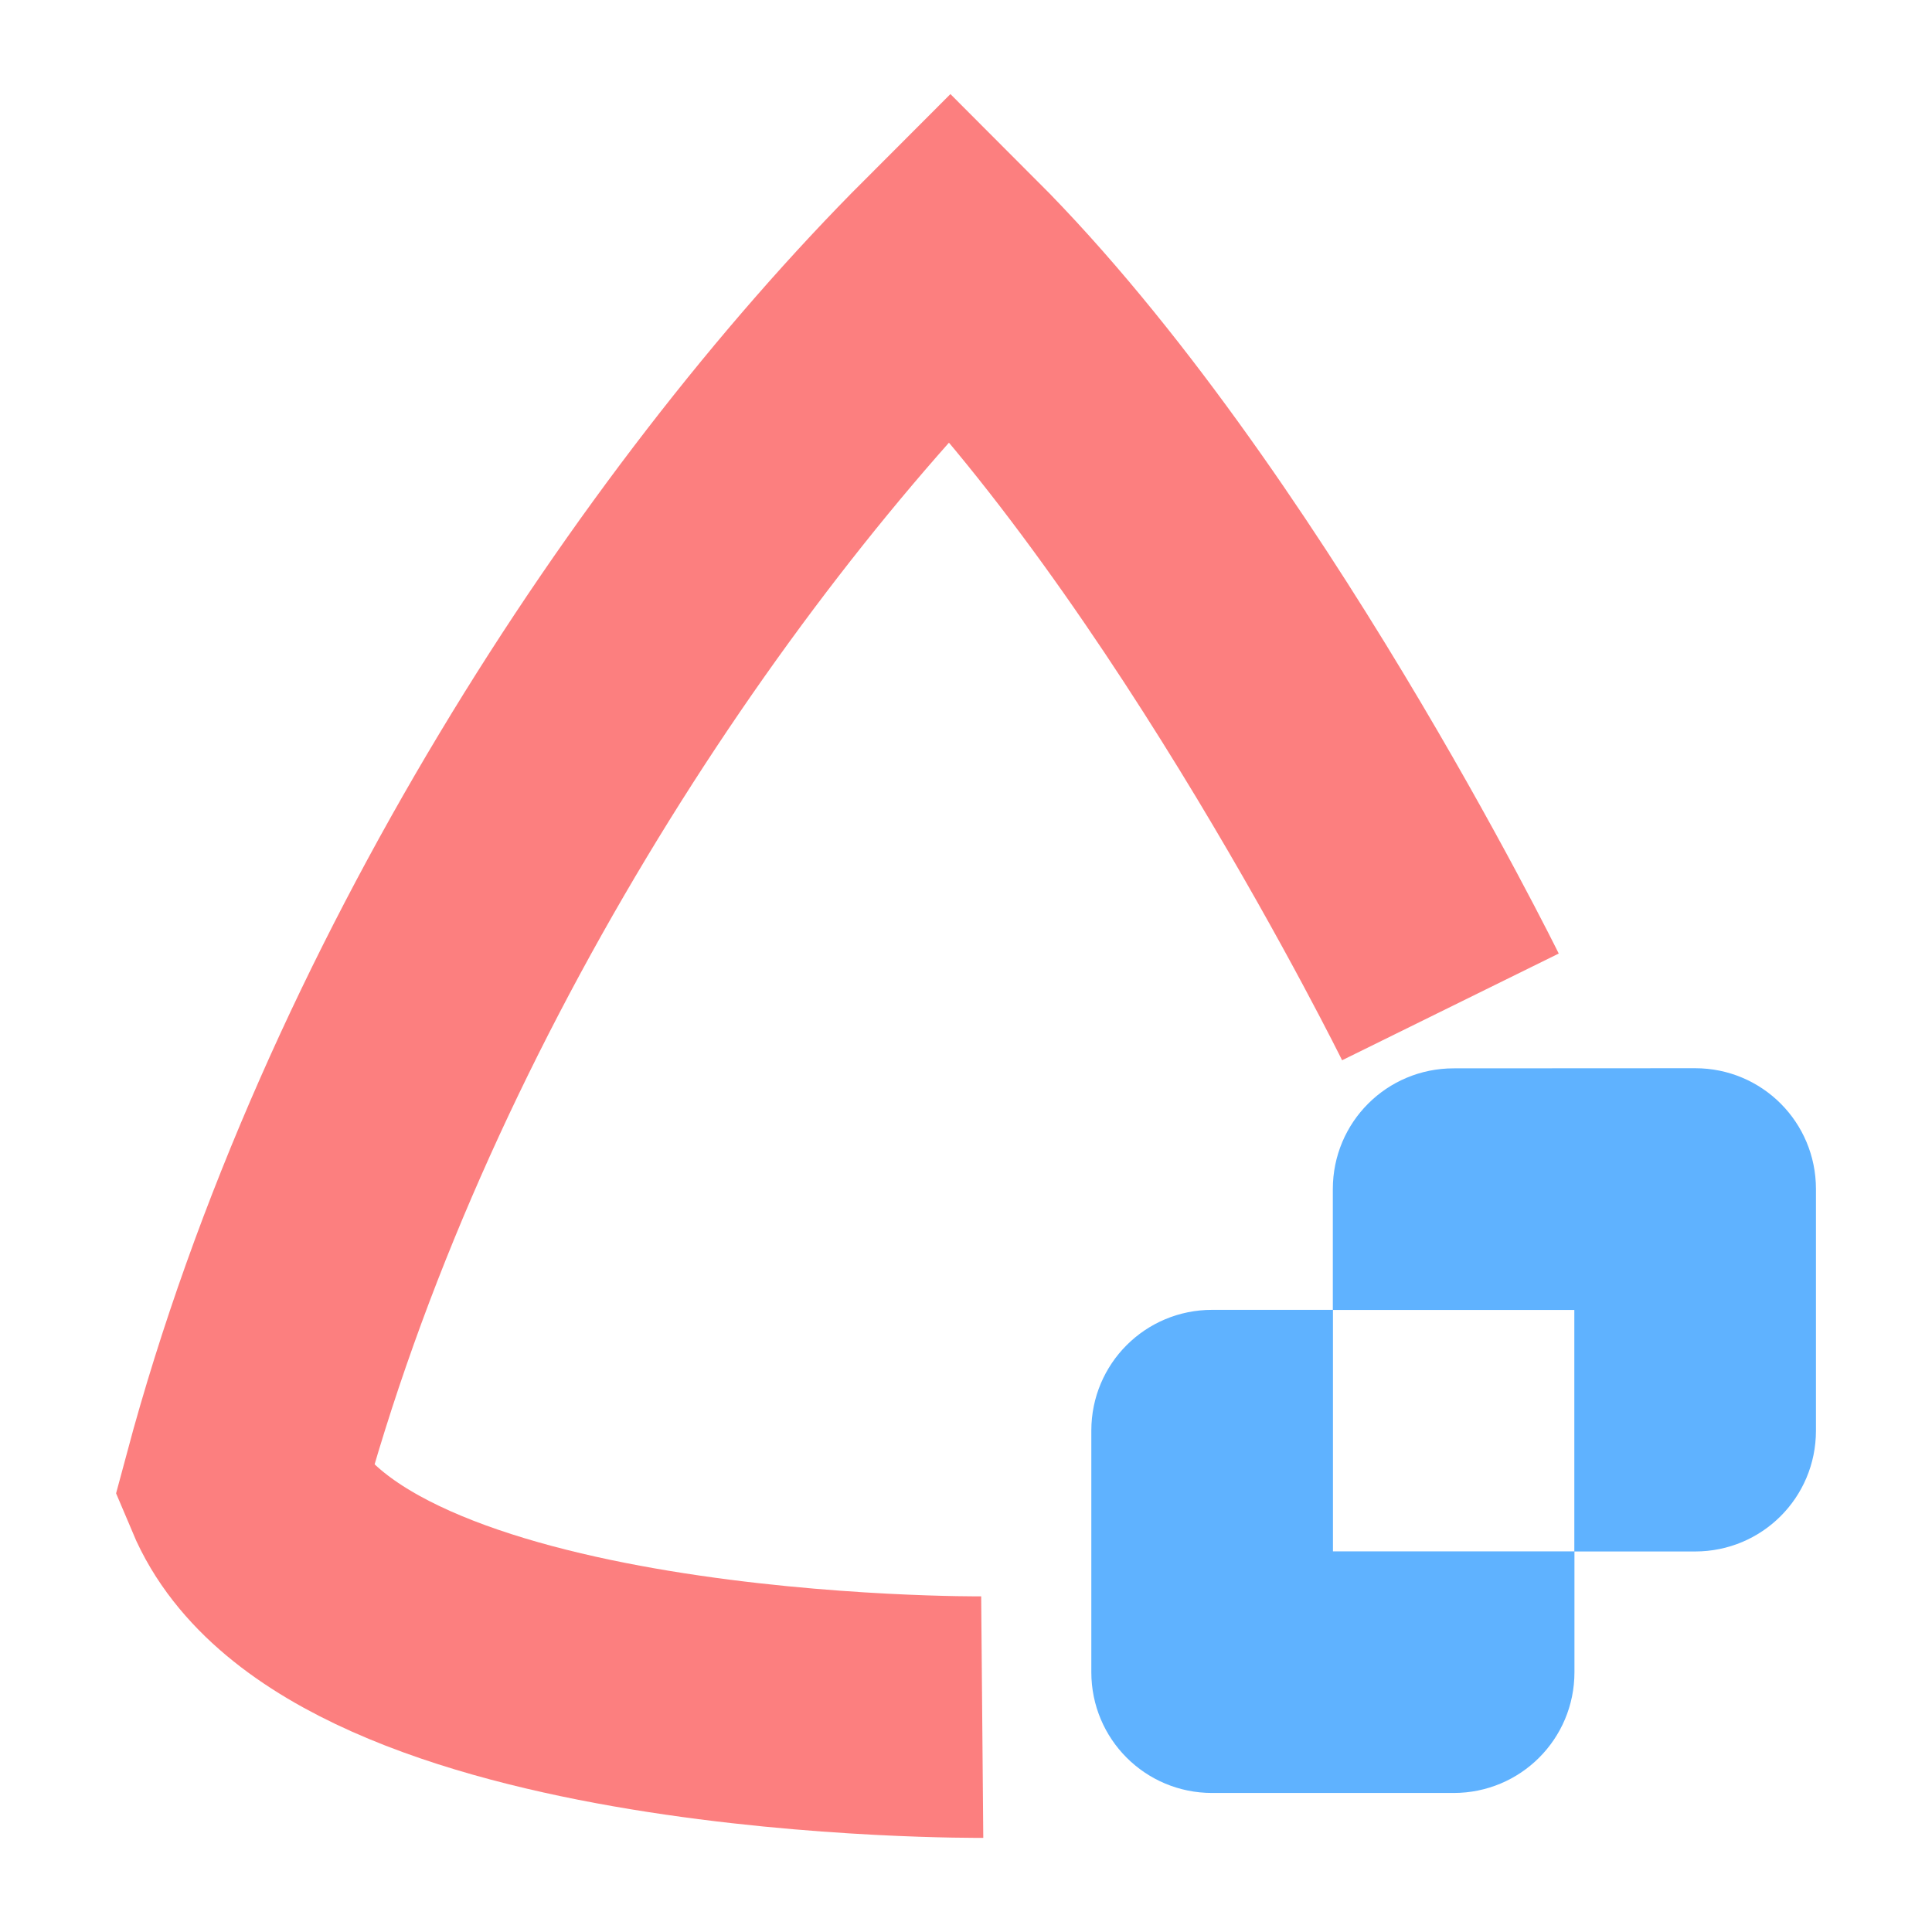 <?xml version="1.0" encoding="UTF-8" standalone="no"?>
<svg
   height="80"
   viewBox="0 0 75 75"
   width="80"
   version="1.1"
   id="svg628"
   sodipodi:docname="icon.svg"
   inkscape:version="1.2.1 (9c6d41e410, 2022-07-14, custom)"
   xmlns:inkscape="http://www.inkscape.org/namespaces/inkscape"
   xmlns:sodipodi="http://sodipodi.sourceforge.net/DTD/sodipodi-0.dtd"
   xmlns="http://www.w3.org/2000/svg"
   xmlns:svg="http://www.w3.org/2000/svg">
  <defs
     id="defs632" />
  <sodipodi:namedview
     id="namedview630"
     pagecolor="#ffffff"
     bordercolor="#666666"
     borderopacity="1.0"
     inkscape:showpageshadow="2"
     inkscape:pageopacity="0.0"
     inkscape:pagecheckerboard="0"
     inkscape:deskcolor="#d1d1d1"
     showgrid="false"
     inkscape:zoom="4.7398251"
     inkscape:cx="-14.241032"
     inkscape:cy="12.342227"
     inkscape:window-width="1920"
     inkscape:window-height="1011"
     inkscape:window-x="0"
     inkscape:window-y="32"
     inkscape:window-maximized="1"
     inkscape:current-layer="svg628" />
  <g
     id="g6047"
     transform="matrix(5,0,0,5,0.18,-0.717)">
    <path
       d="m 11.25,8.438 c -0.519,0 -0.938,0.418 -0.938,0.938 v 0.938 h 1.875 v 1.875 h 0.938 c 0.519,0 0.938,-0.418 0.938,-0.938 V 9.375 c 0,-0.519 -0.418,-0.938 -0.938,-0.938 z m 0.938,3.75 h -1.875 v -1.875 H 9.375 c -0.519,0 -0.938,0.418 -0.938,0.938 v 1.875 c 0,0.519 0.418,0.938 0.938,0.938 h 1.875 c 0.519,0 0.938,-0.418 0.938,-0.938 z"
       fill="#5fb2ff"
       id="path626" />
    <path
       style="fill:none;stroke:#fc7f7f;stroke-width:1.875;stroke-linecap:butt;stroke-linejoin:miter;stroke-dasharray:none;stroke-opacity:1"
       d="m 7.59,13.475 c 0,0 -4.958,0.043 -5.736,-1.805 C 2.864,7.902 5.216,4.328 7.343,2.2 9.402,4.26 11.225,7.961 11.225,7.961"
       id="path805"
       sodipodi:nodetypes="cccc" />
  </g>
</svg>
